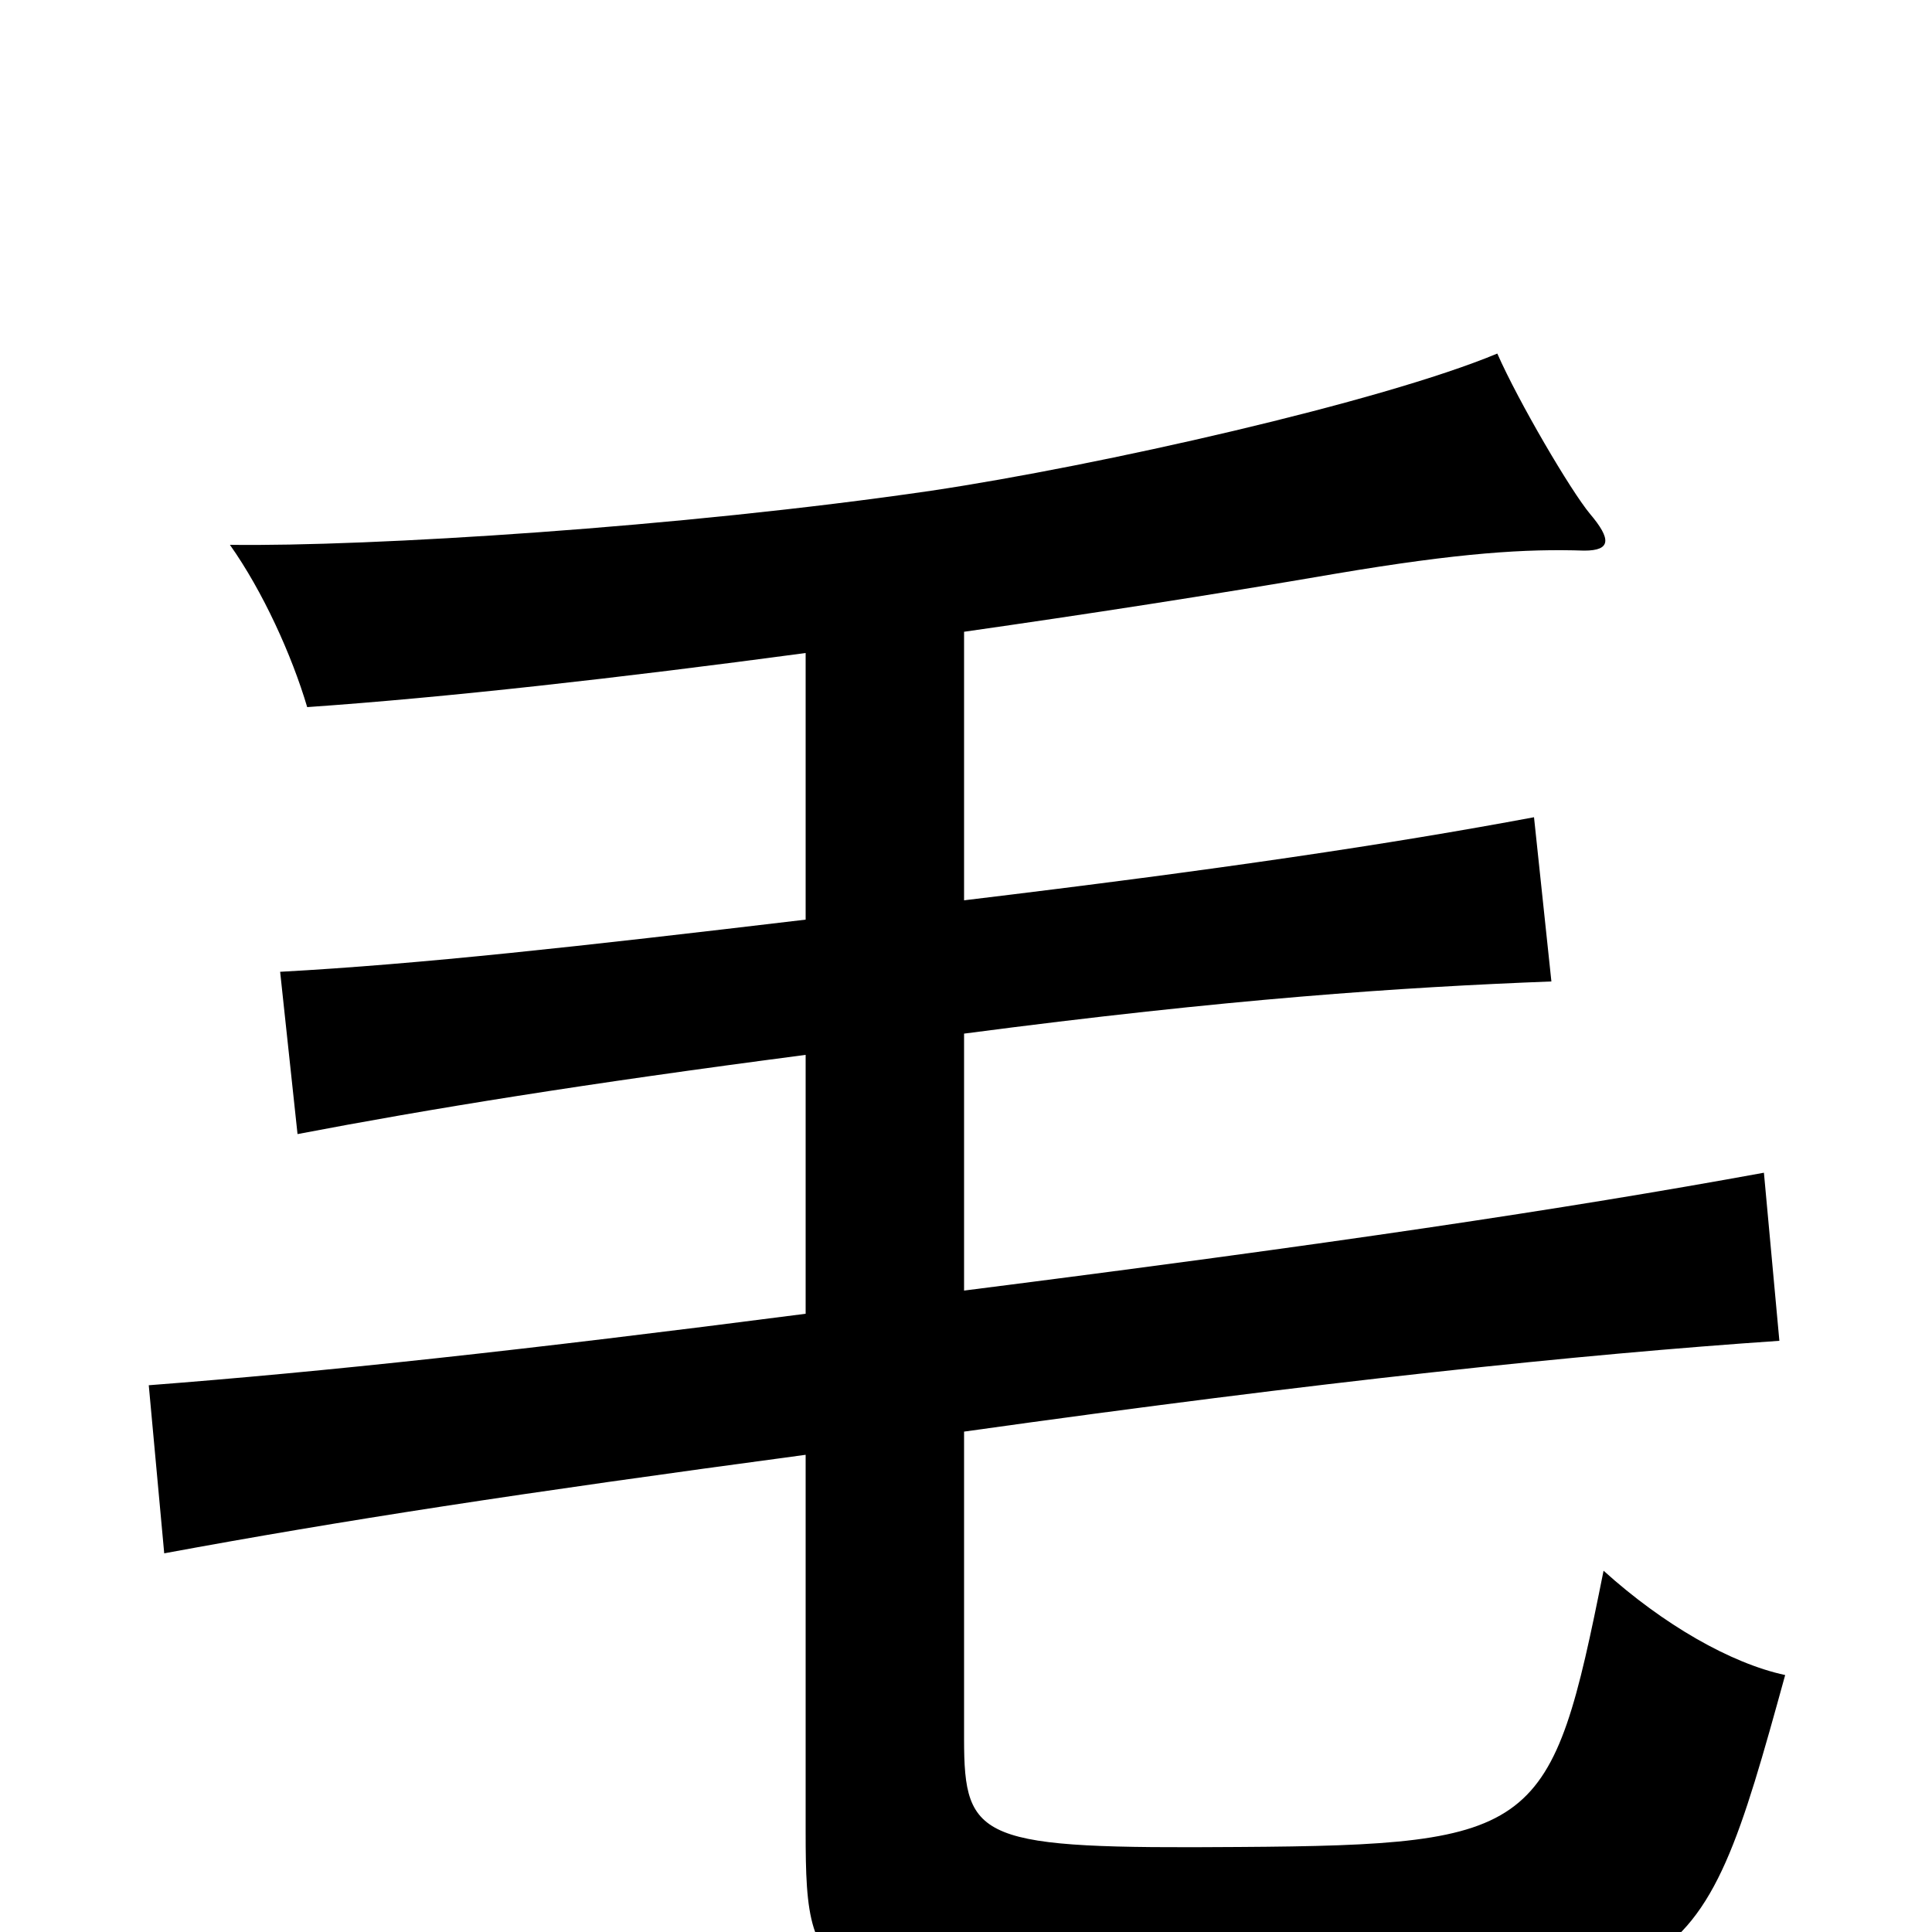 <svg xmlns="http://www.w3.org/2000/svg" viewBox="0 -1000 1000 1000">
	<path fill="#000000" d="M499 -673C562 -682 627 -692 691 -703C756 -714 790 -716 820 -715C834 -715 834 -721 823 -734C813 -746 786 -792 775 -817C715 -792 569 -759 482 -746C352 -727 191 -717 119 -718C136 -694 151 -661 159 -634C231 -639 320 -649 417 -662V-524C299 -510 218 -501 145 -497L154 -413C222 -426 302 -439 417 -454V-320C270 -301 168 -290 77 -283L85 -196C177 -213 268 -227 417 -247V-52C417 34 423 36 635 36C875 36 878 34 924 -133C896 -139 861 -159 830 -187C803 -52 797 -45 641 -44C507 -43 499 -47 499 -100V-259C684 -285 818 -299 921 -306L913 -393C809 -374 688 -356 499 -332V-465C636 -483 725 -489 803 -492L794 -577C719 -563 632 -550 499 -534Z"/>
</svg>